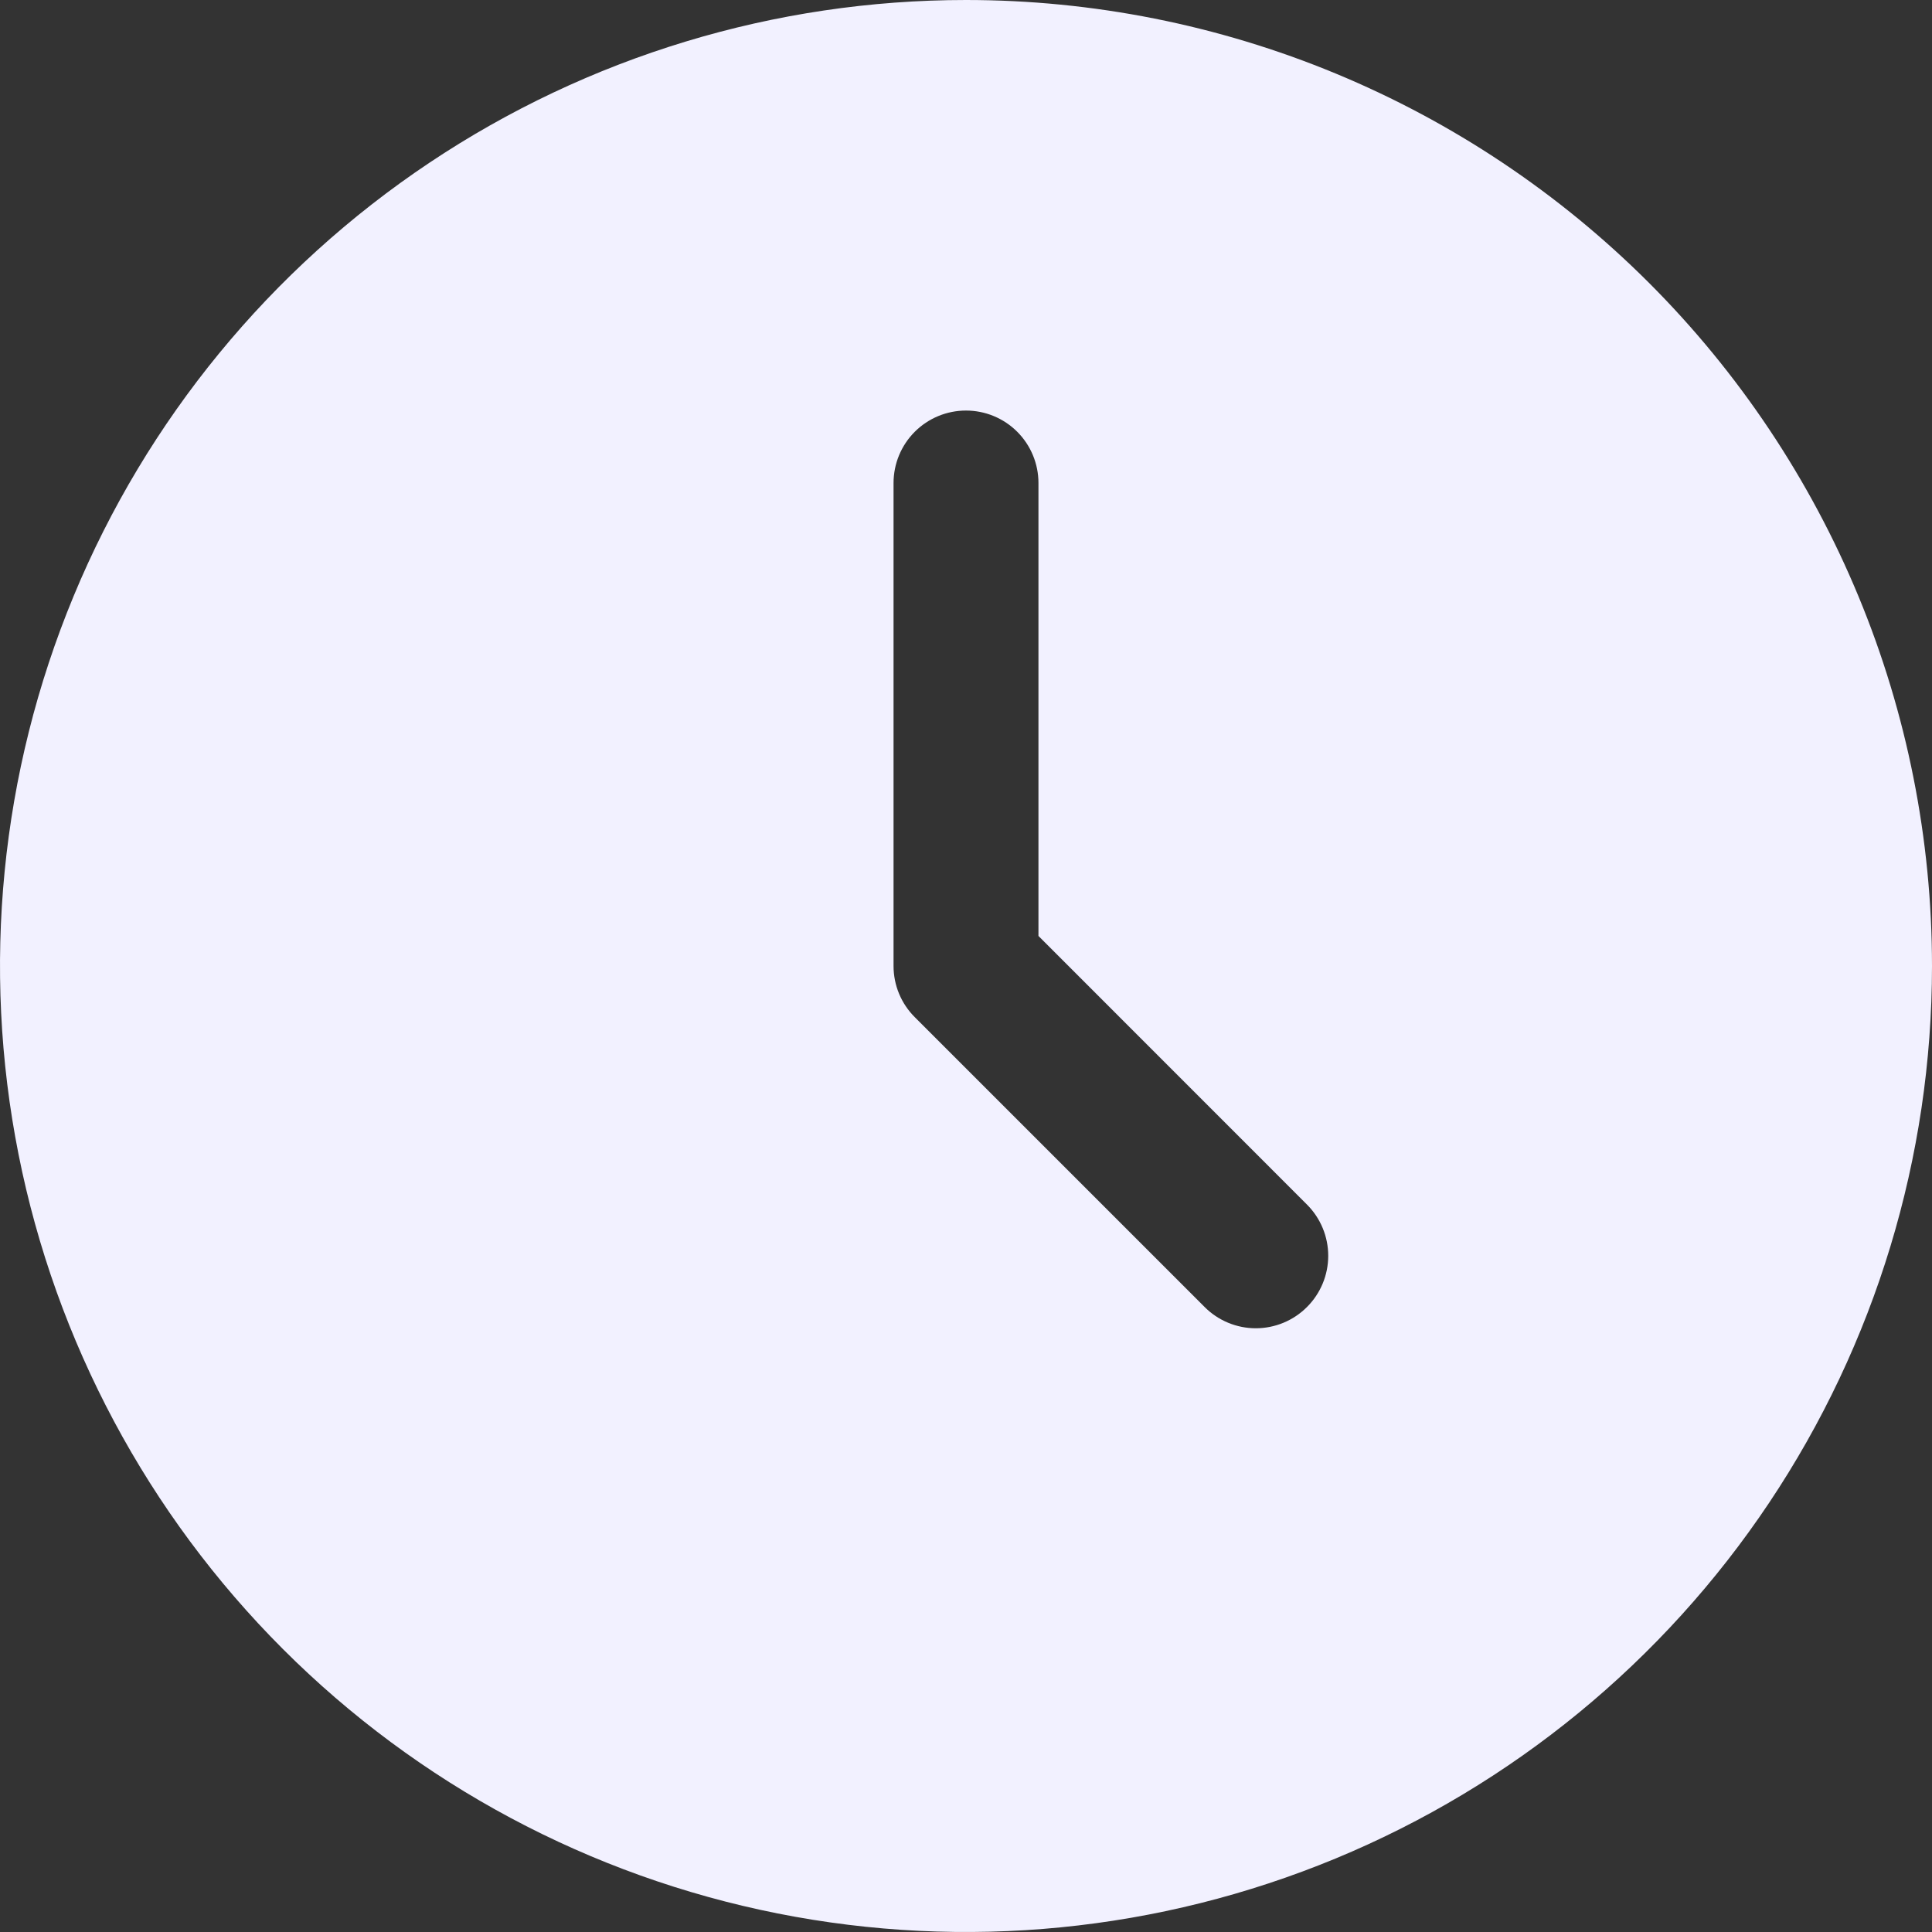 <svg width="189" height="189" viewBox="0 0 189 189" fill="none" xmlns="http://www.w3.org/2000/svg">
<rect x="0" y="0" width="189" height="189" fill="#333333" stroke="none"/>
<path fill-rule="evenodd" clip-rule="evenodd" d="M94.5 0C75.81 0 57.539 5.542 41.999 15.926C26.458 26.31 14.346 41.069 7.193 58.336C0.041 75.604 -1.83 94.605 1.816 112.936C5.462 131.267 14.462 148.105 27.678 161.322C40.895 174.538 57.733 183.538 76.064 187.184C94.395 190.83 113.396 188.959 130.664 181.807C147.931 174.654 162.69 162.542 173.074 147.001C183.458 131.461 189 113.19 189 94.5C189 82.09 186.556 69.802 181.807 58.336C177.058 46.871 170.097 36.453 161.322 27.678C152.546 18.903 142.129 11.943 130.664 7.193C119.198 2.444 106.91 0 94.5 0ZM127.859 127.858C127.202 128.518 126.421 129.041 125.562 129.398C124.702 129.755 123.781 129.939 122.85 129.939C121.919 129.939 120.998 129.755 120.138 129.398C119.279 129.041 118.498 128.518 117.842 127.858L89.492 99.508C88.832 98.852 88.309 98.071 87.952 97.212C87.595 96.352 87.412 95.431 87.412 94.5V47.25C87.412 45.37 88.159 43.568 89.488 42.238C90.818 40.909 92.62 40.163 94.5 40.163C96.38 40.163 98.183 40.909 99.512 42.238C100.841 43.568 101.588 45.37 101.588 47.25V91.561L127.859 117.841C128.517 118.499 129.039 119.28 129.395 120.139C129.752 120.998 129.935 121.92 129.935 122.85C129.935 123.78 129.752 124.702 129.395 125.561C129.039 126.42 128.517 127.201 127.859 127.858Z" fill="#F2F1FF"/>
</svg>
